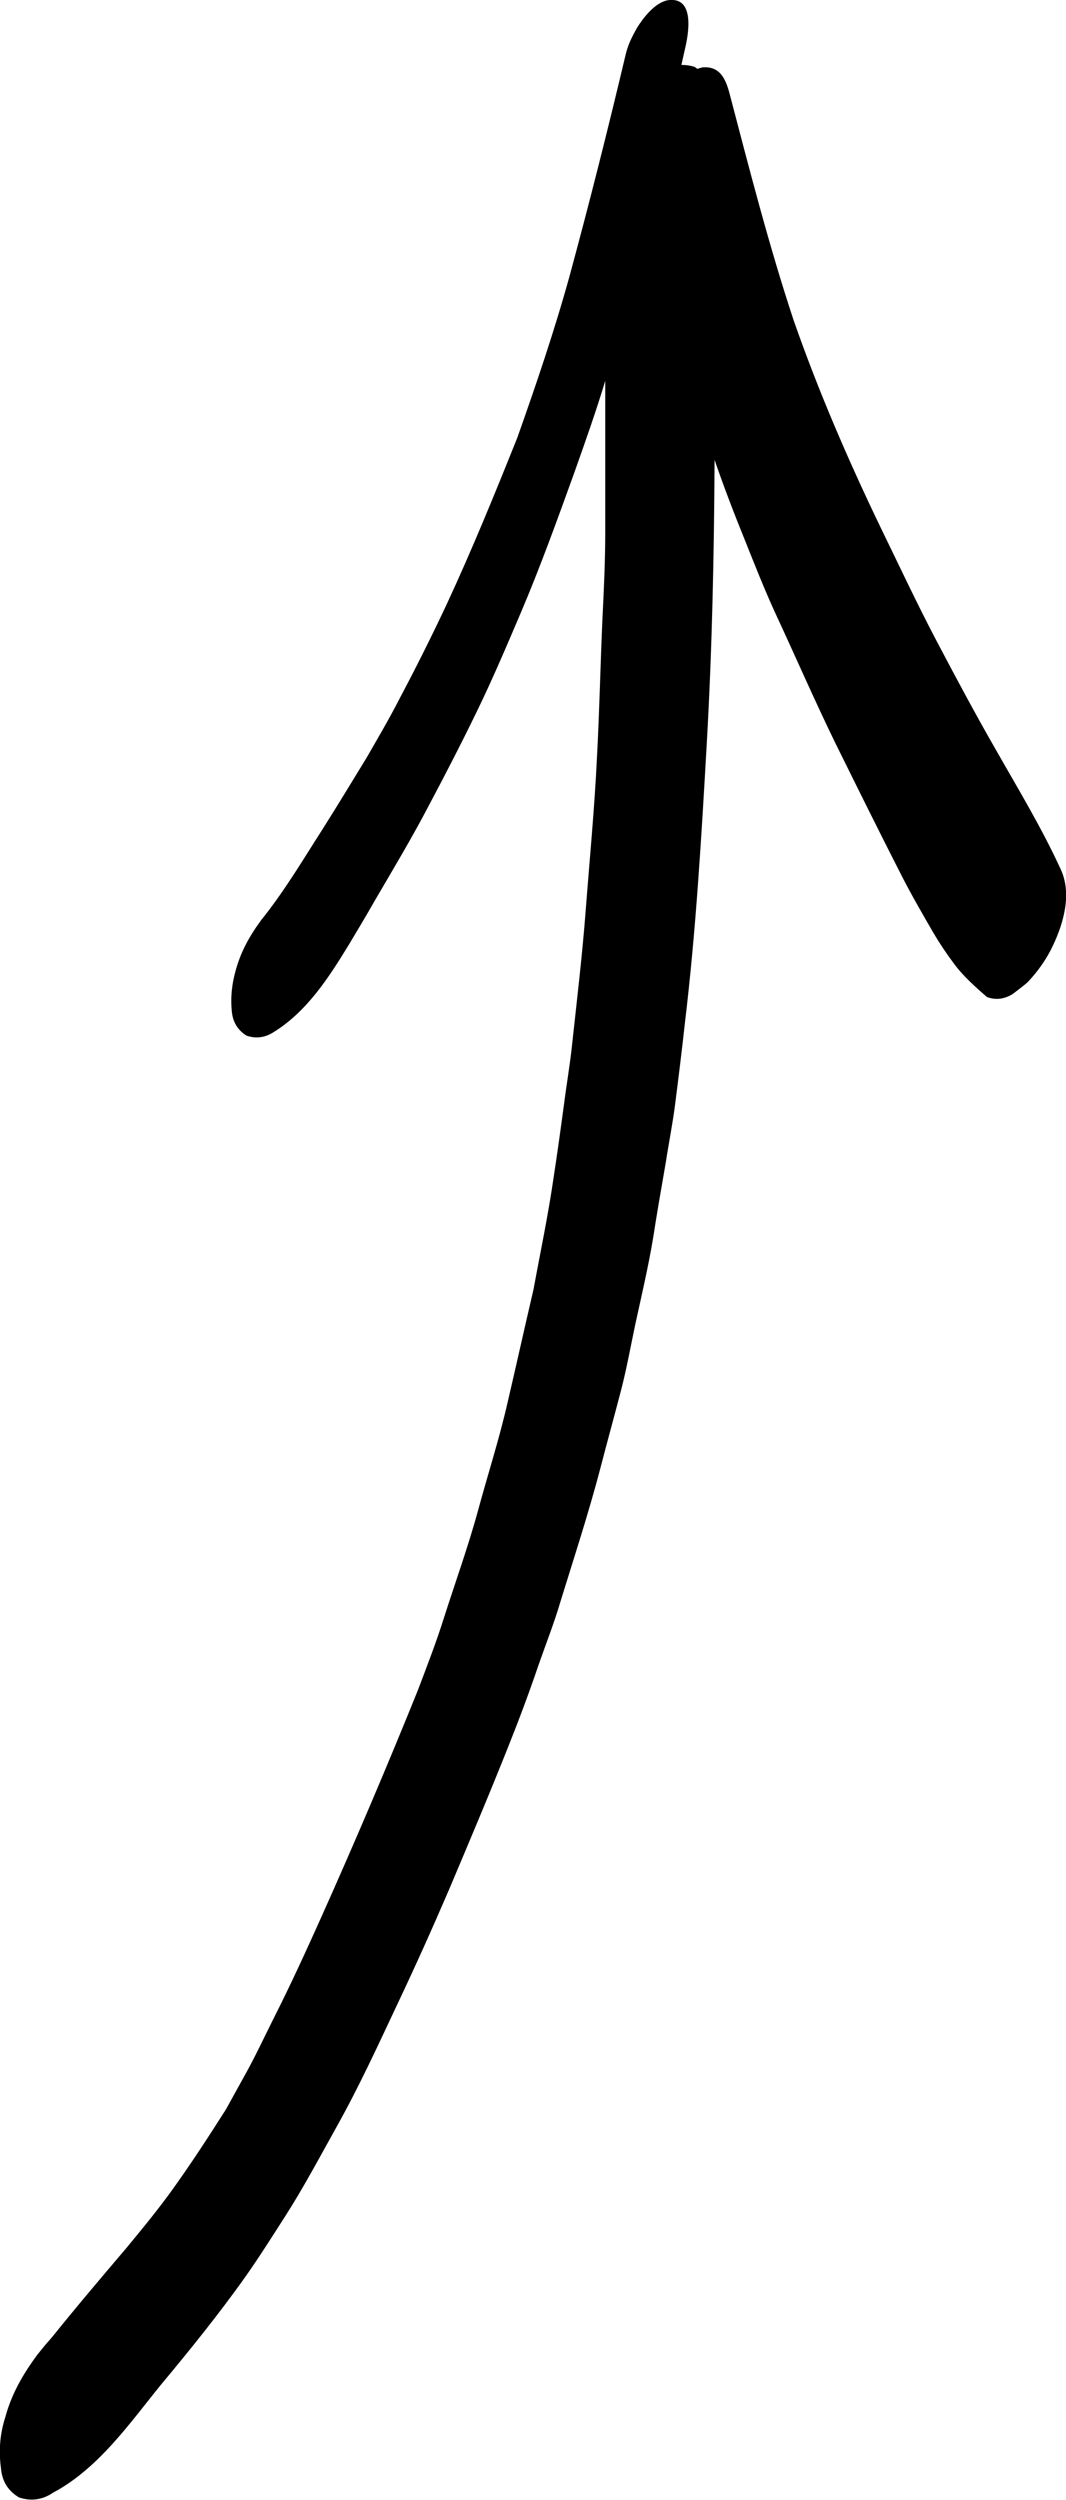 <svg version="1.1" id="Layer_1" xmlns="http://www.w3.org/2000/svg" xmlns:xlink="http://www.w3.org/1999/xlink" x="0px" y="0px"
	 viewBox="0 0 218.4 512" style="enable-background:new 0 0 218.4 512;" xml:space="preserve">
<path d="M215.8,193.5c2.2-4.7,3.8-10.6,1.5-15.5c-3.9-8.5-8.7-16.4-13.3-24.5c-4.2-7.3-8.2-14.8-12.1-22.2
	c-4-7.6-7.6-15.3-11.4-23.1c-6.7-13.9-12.8-28-17.9-42.6c-5.1-15.4-9.1-31.1-13.2-46.7c-0.8-2.9-2-5.4-5.5-5.1
	c-0.4,0.1-0.7,0.2-1,0.3c-0.2-0.1-0.4-0.3-0.6-0.4c-0.9-0.3-1.8-0.4-2.7-0.4c0.3-1.3,0.6-2.7,0.9-4c0.6-2.8,1.7-9.7-3.3-9.3
	c-2.5,0.2-4.8,2.9-6.1,4.8c-0.7,1-1.2,2-1.7,3c-0.5,1-0.9,2.1-1.2,3.3c-3.6,15.2-7.4,30.3-11.5,45.4c-3.1,11.2-6.8,22.1-10.7,33.1
	c-4.6,11.5-9.3,23-14.5,34.2c-3.1,6.6-6.3,13-9.7,19.4c-2.1,4.1-4.4,8-6.7,12c-3,4.9-5.9,9.7-9,14.6c-4.1,6.4-8,13-12.8,18.9
	c0.1-0.2,0.3-0.3,0.4-0.5c-2.4,3.2-4.3,6.5-5.4,10.5c-0.8,2.8-1.1,5.6-0.8,8.5c0.2,2.1,1.2,3.8,3,4.9c2,0.7,3.9,0.4,5.7-0.8
	c6.7-4.2,11.1-11,15.2-17.7c1.8-3,3.6-6,5.3-9c3.8-6.5,7.7-13,11.2-19.7c3.4-6.4,6.7-12.8,9.9-19.4c3.2-6.6,6-13.2,8.9-20
	c4-9.4,7.5-19.1,11-28.8c2.2-6.2,4.4-12.4,6.3-18.7c0,10.3,0,20.7,0,31c0,6.1-0.3,12.2-0.6,18.3c-0.4,9.3-0.6,18.6-1.1,27.9
	c-0.5,10.4-1.5,20.8-2.3,31.2c-0.7,9.2-1.8,18.4-2.8,27.6c-0.4,3.9-1.1,7.9-1.6,11.8c-0.7,5.2-1.4,10.3-2.2,15.5
	c-1.1,7.6-2.7,15.2-4.1,22.8c-1.8,7.7-3.5,15.4-5.3,23.1c-1.7,7.5-4.1,14.9-6.1,22.3c-2,7.3-4.6,14.5-6.9,21.7
	c-1.6,5.1-3.5,10-5.4,15c-6.3,15.6-12.9,31.1-19.8,46.5c-3.1,6.9-6.3,13.9-9.7,20.6c-2,4-3.9,8.1-6.1,12c-1.2,2.2-2.5,4.5-3.7,6.7
	c-3.5,5.5-7,10.9-10.8,16.2c-3,4.2-6.3,8.2-9.6,12.2c-5.1,6-10.2,12-15.1,18.1c-0.2,0.2-0.4,0.5-0.6,0.7c-0.9,1-1.7,2-2.5,3l0,0
	c-2.9,3.9-5.3,8-6.6,12.8c-1.1,3.4-1.4,6.9-0.9,10.5c0.2,2.7,1.5,4.7,3.7,6c2.5,0.8,4.8,0.5,7-1c9.2-4.9,15.6-14.1,22-22
	c6-7.2,11.9-14.5,17.3-22.1c2.9-4.1,5.6-8.4,8.3-12.6c3.7-5.8,7-12,10.4-18.1c4.6-8.2,8.5-16.7,12.5-25.2
	c3.7-7.8,7.2-15.6,10.6-23.5c4.1-9.7,8.2-19.4,12.1-29.2c2.2-5.5,4.3-11.1,6.2-16.7c1.5-4.3,3.2-8.6,4.5-13
	c2.8-9.1,5.8-18.2,8.2-27.4c1.4-5.4,2.9-10.8,4.3-16.2c1.1-4.3,1.9-8.7,2.8-13c1.3-6,2.7-11.9,3.7-17.9c0.8-5.2,1.7-10.3,2.6-15.5
	c0.6-3.9,1.4-7.9,1.9-11.8c0.7-5.5,1.4-11.1,2-16.6c2.3-19.1,3.4-38.2,4.5-57.4c1.1-19.4,1.5-38.7,1.6-58.1c1.9,5.5,4,11,6.2,16.4
	c2,5,4,10.1,6.3,15.1c4.1,8.8,8,17.8,12.3,26.6c4.5,9.1,9,18.2,13.6,27.2c2,3.9,4.2,7.7,6.4,11.5c1.3,2.2,2.7,4.3,4.2,6.3
	c1.9,2.6,4.4,4.8,6.8,6.9c1.9,0.7,3.7,0.4,5.4-0.7c1-0.8,2-1.5,2.9-2.3C212.7,198.9,214.5,196.3,215.8,193.5z"/>
</svg>
